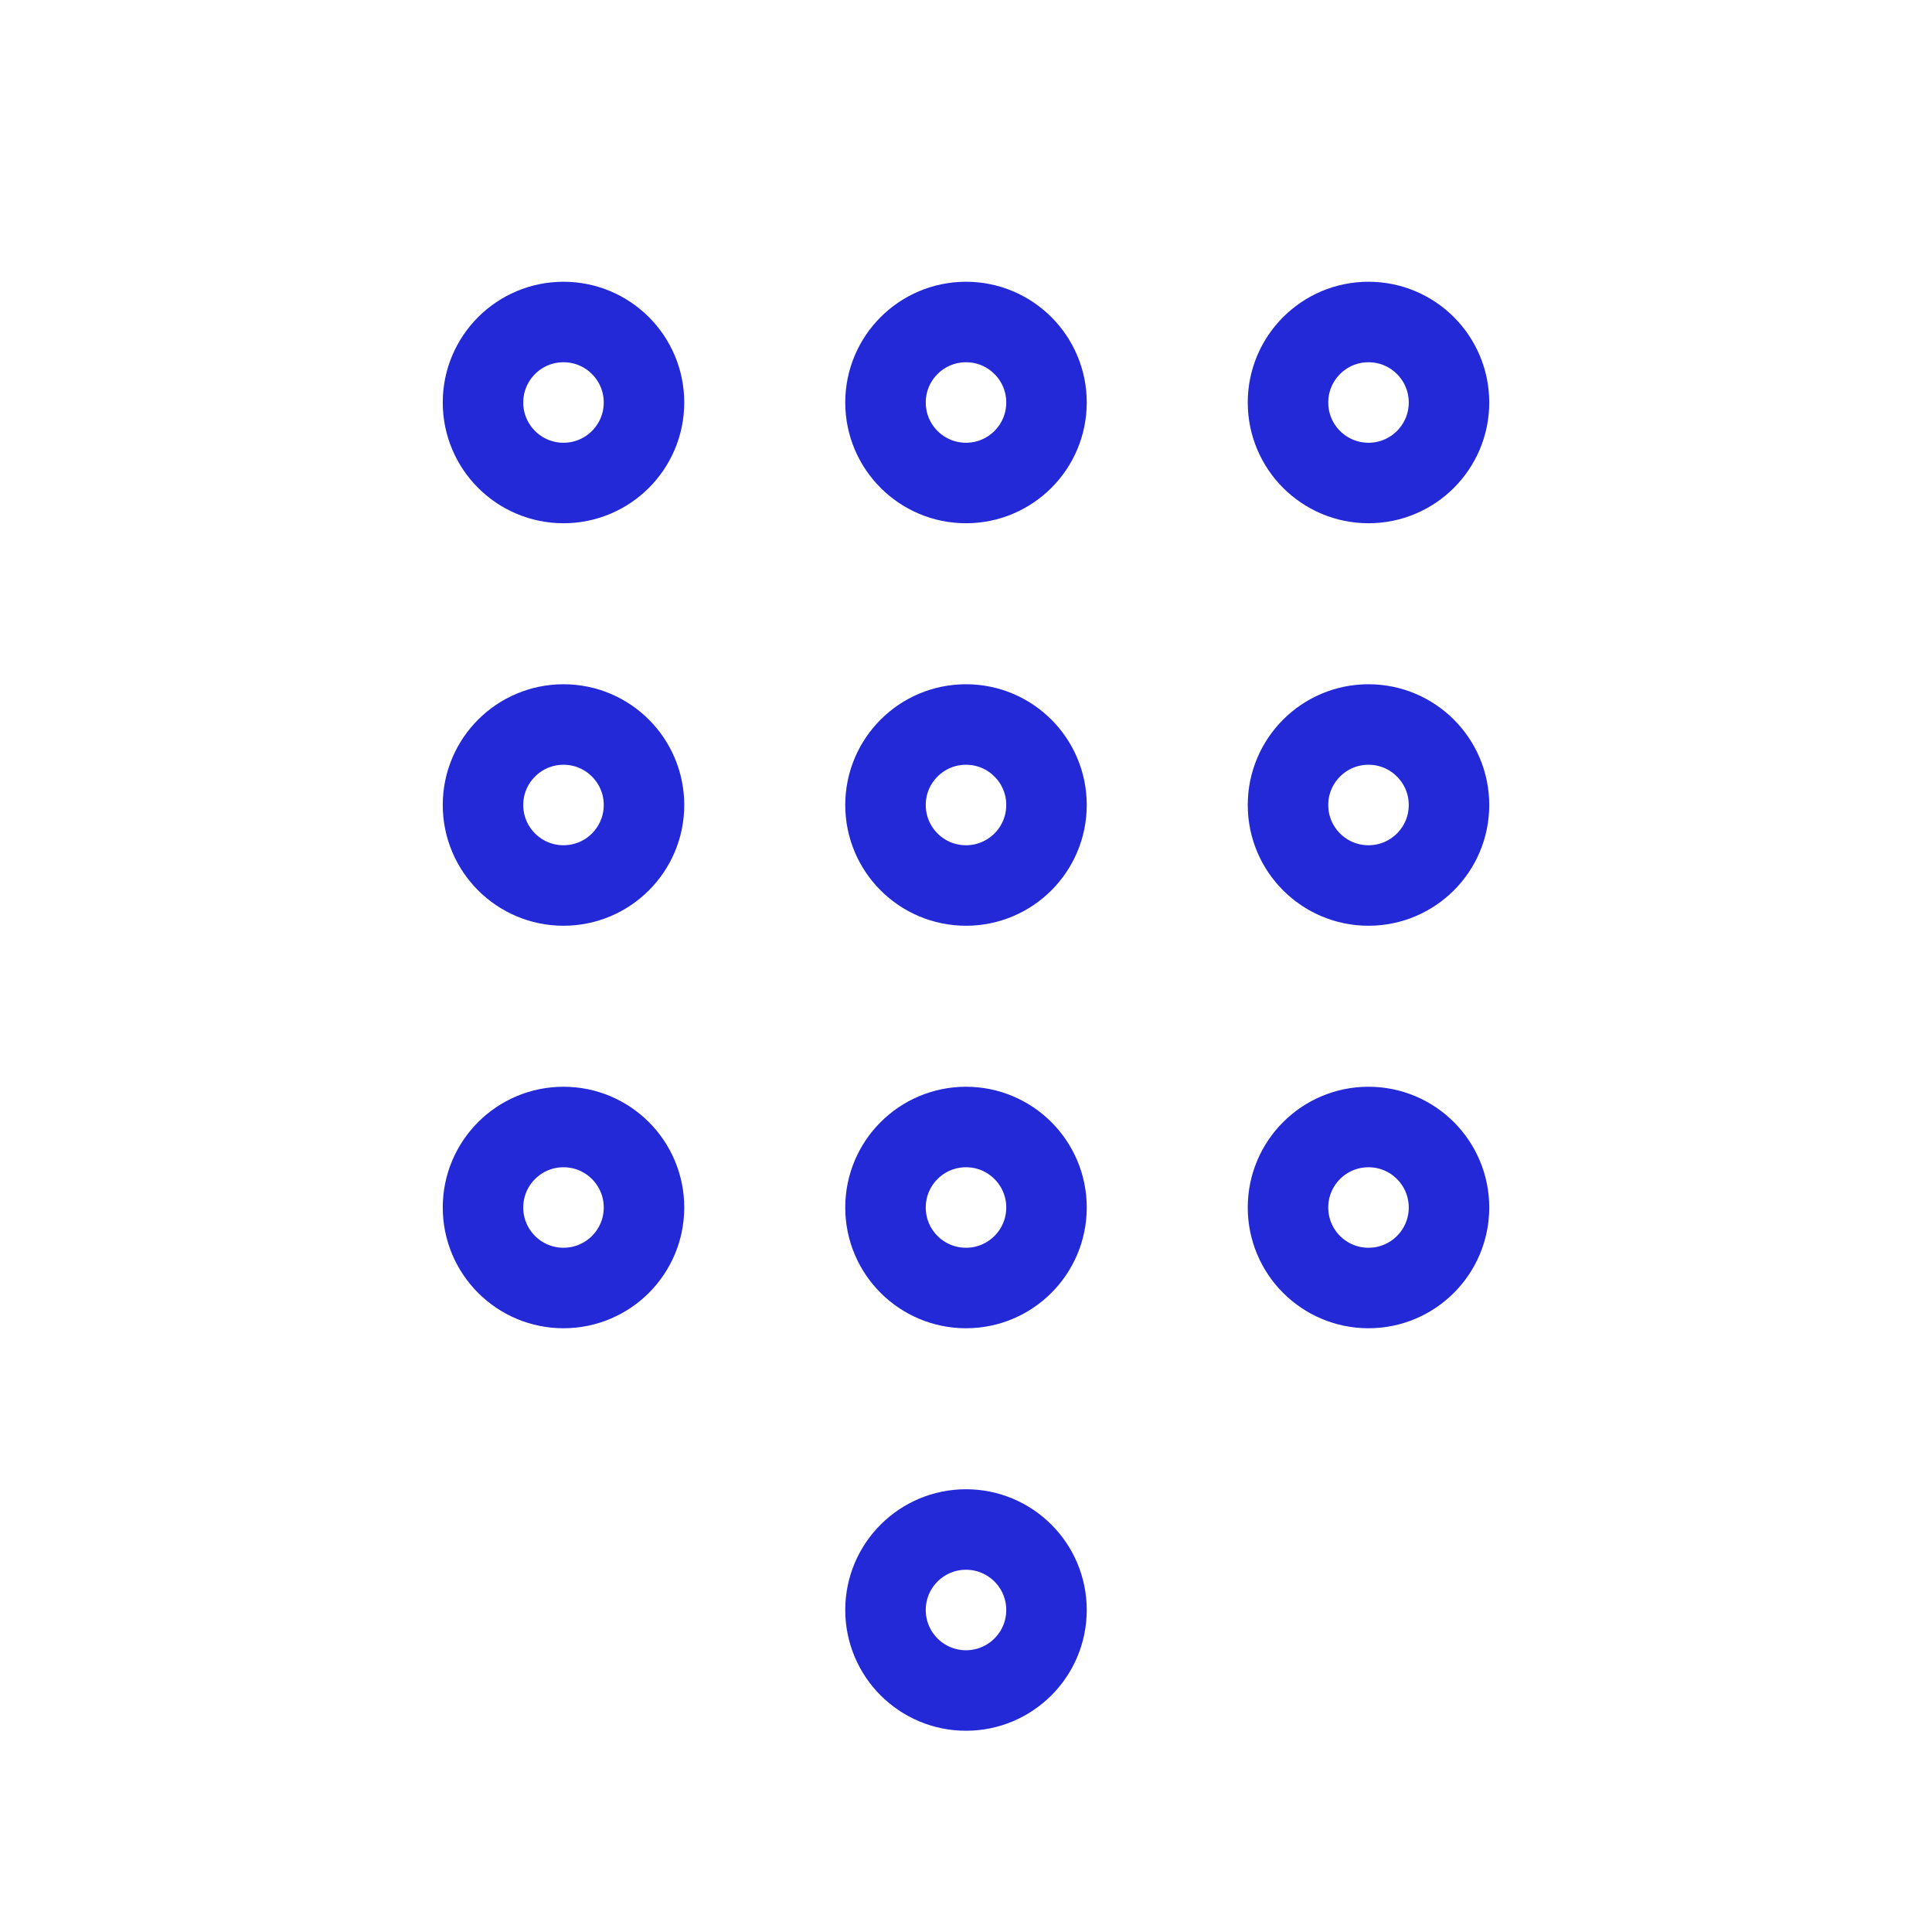 <svg width="48px" height="48px" viewBox="0 0 24 24" xmlns="http://www.w3.org/2000/svg" aria-labelledby="dialpadIconTitle" stroke="#2329D6" stroke-width="1" stroke-linecap="square" stroke-linejoin="miter" fill="none" color="#2329D6"> <title id="dialpadIconTitle">Dialpad</title> <circle cx="7" cy="5" r="1"/> <circle cx="12" cy="5" r="1"/> <circle cx="17" cy="5" r="1"/> <circle cx="7" cy="10" r="1"/> <circle cx="12" cy="10" r="1"/> <circle cx="17" cy="10" r="1"/> <circle cx="7" cy="15" r="1"/> <circle cx="12" cy="15" r="1"/> <circle cx="12" cy="20" r="1"/> <circle cx="17" cy="15" r="1"/> </svg>